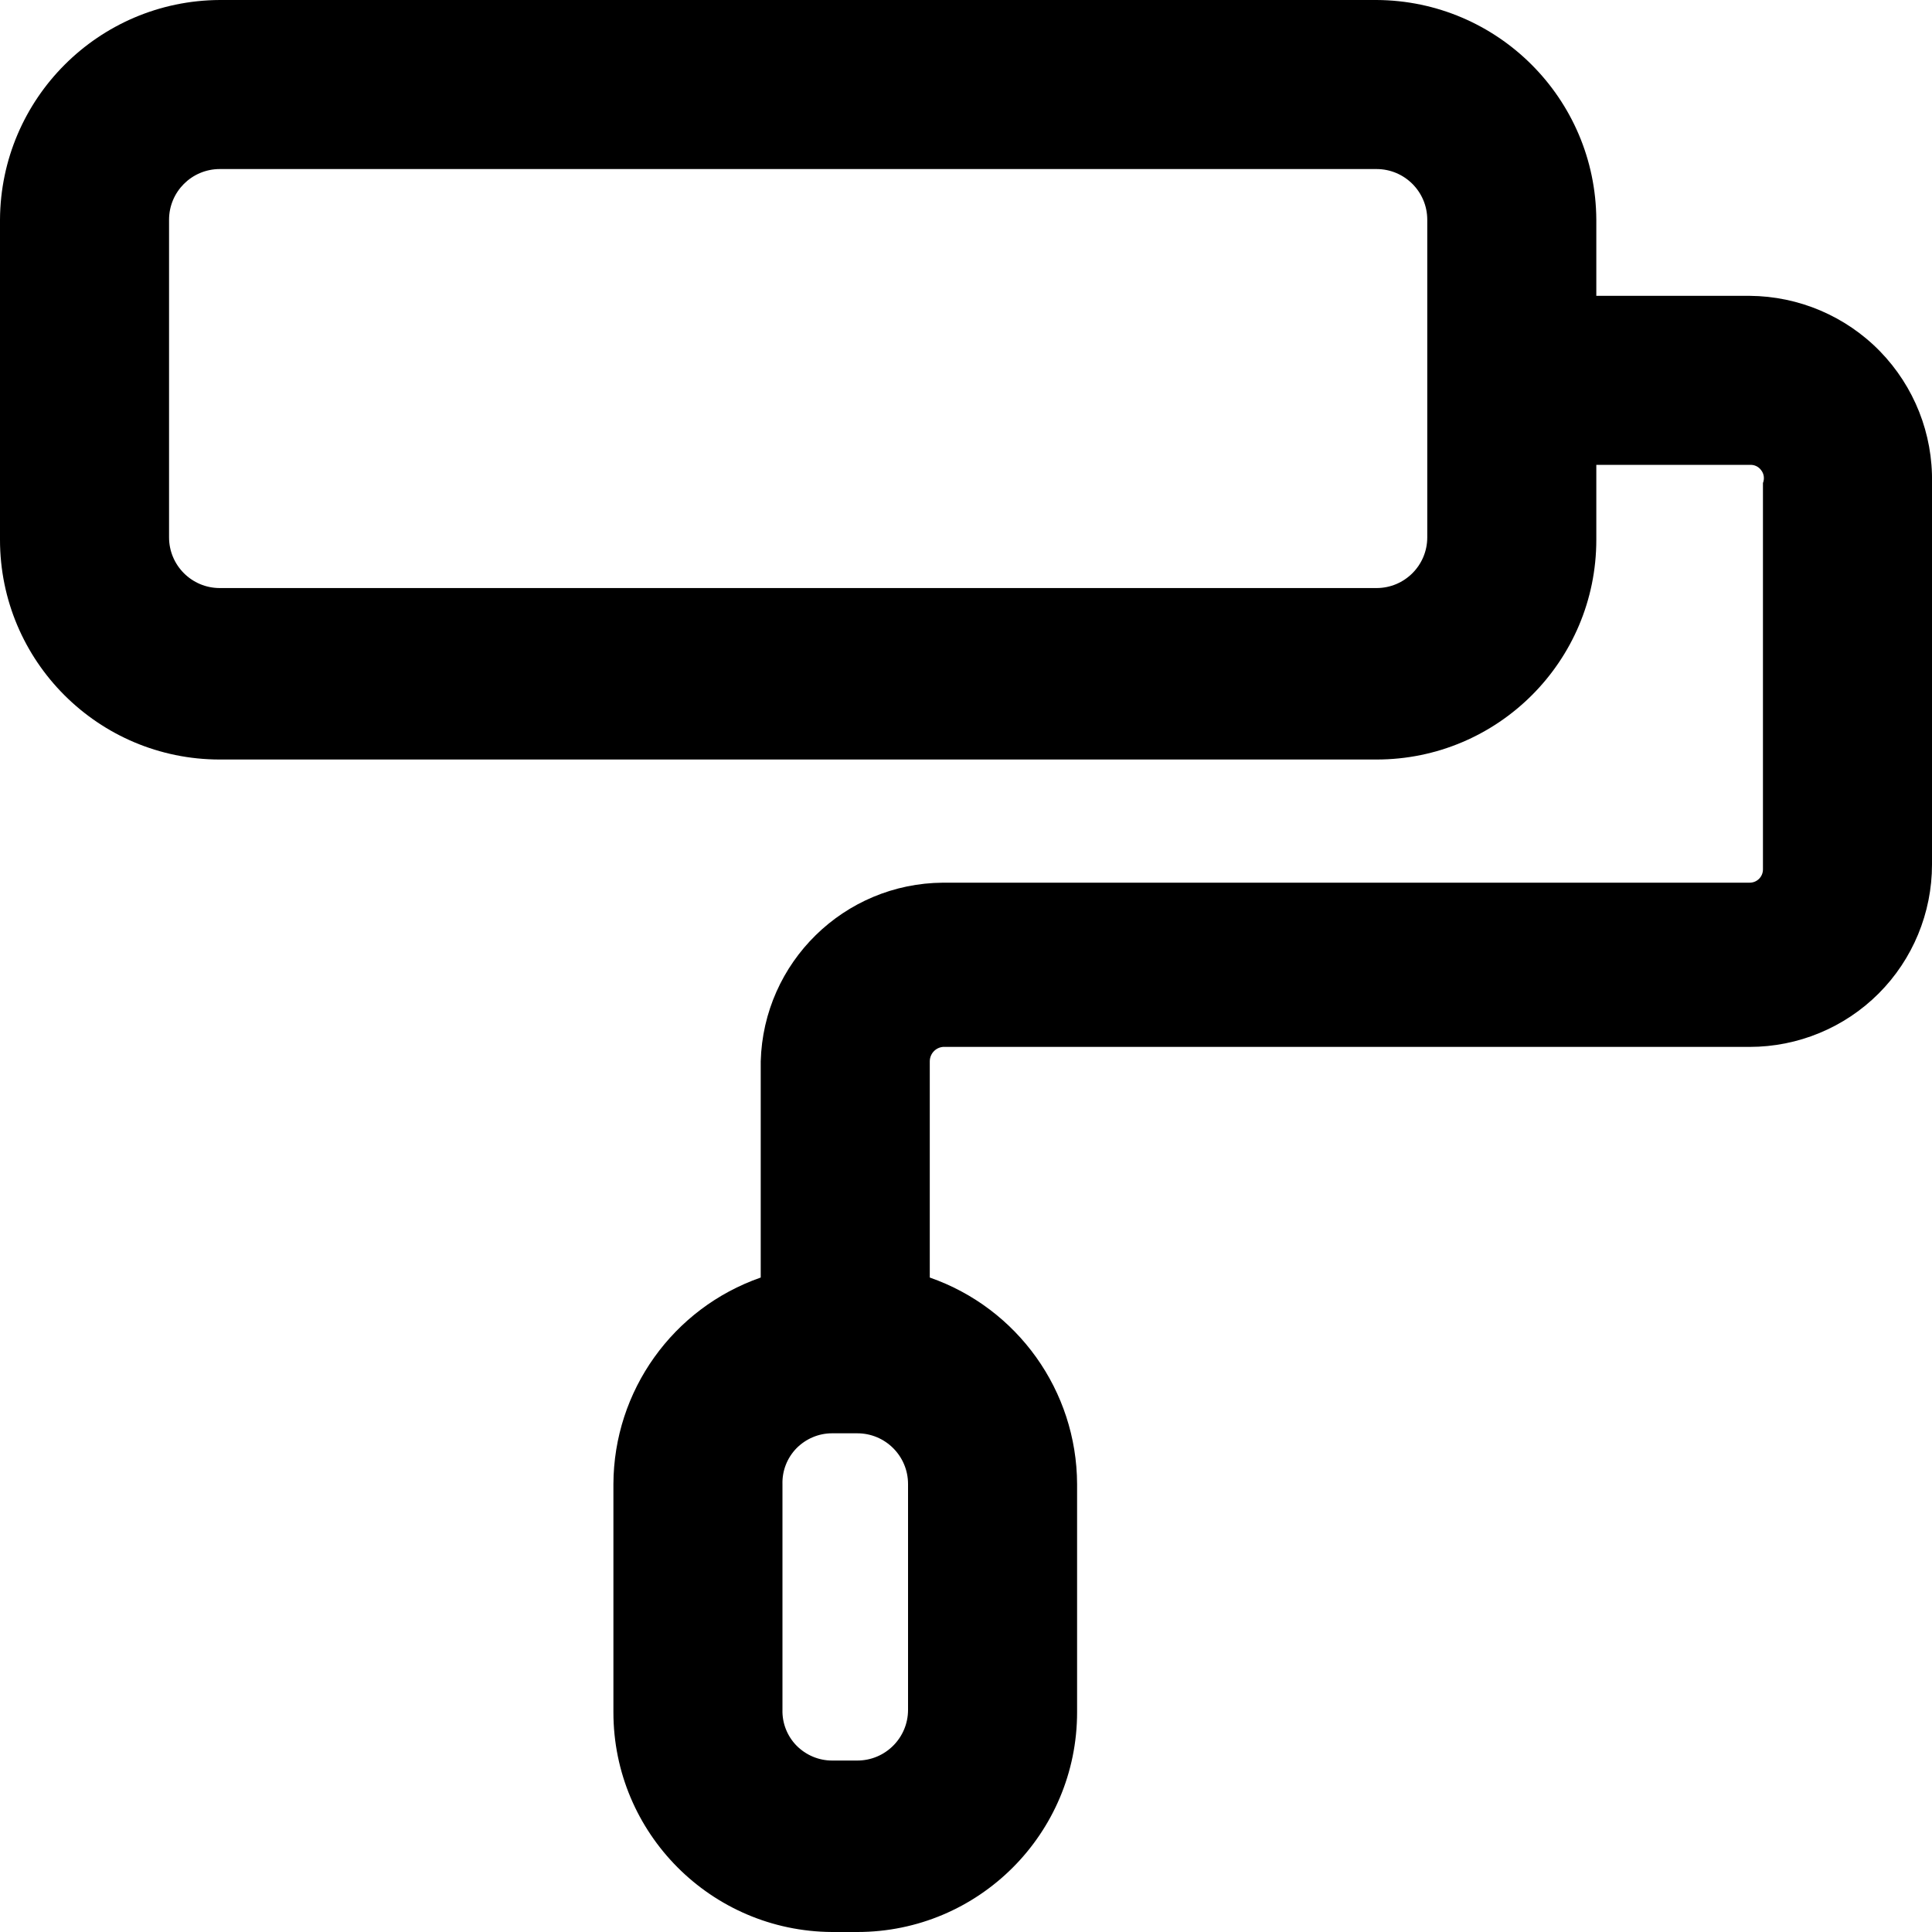 <?xml version="1.0" encoding="UTF-8"?>
<svg width="16px" height="16px" viewBox="0 0 16 16" version="1.1" xmlns="http://www.w3.org/2000/svg" xmlns:xlink="http://www.w3.org/1999/xlink">
    <!-- Generator: Sketch 52.6 (67491) - http://www.bohemiancoding.com/sketch -->
    <title>icon/colour-fill</title>
    <desc>Created with Sketch.</desc>
    <g id="Icons-✅" stroke="none" stroke-width="1" fill="none" fill-rule="evenodd">
        <g id="Icons" transform="translate(-80, -2388)" fill="currentColor">
            <g id="icon/colour-fill" transform="translate(80, 2388)">
                <g id="colour-fill">
                    <path d="M14.49,2.45 L13.22,2.45 L13.22,1.82 C13.215,0.817 12.403,0.005 11.4,0 L1.82,0 C0.817,0.005 0.005,0.817 0,1.82 L0,4.47 C1.23096383e-16,5.475 0.815,6.29 1.82,6.29 L11.4,6.29 C12.405,6.29 13.22,5.475 13.22,4.47 L13.22,3.85 L14.49,3.85 C14.528,3.847 14.564,3.864 14.586,3.895 C14.609,3.925 14.614,3.965 14.6,4 L14.6,7.2 C14.6,7.261 14.551,7.31 14.49,7.31 L7.81,7.31 C6.99,7.315 6.322,7.97 6.3,8.79 L6.3,10.58 C5.572,10.834 5.083,11.519 5.08,12.29 L5.08,14.18 C5.08,15.181 5.889,15.994 6.89,16 L7.1,16 C8.105,16 8.92,15.185 8.92,14.18 L8.92,12.29 C8.917,11.519 8.428,10.834 7.7,10.58 L7.7,8.79 C7.7,8.727 7.748,8.675 7.81,8.67 L14.49,8.67 C14.89,8.67 15.275,8.511 15.558,8.228 C15.841,7.945 16,7.56 16,7.16 L16,4 C16.008,3.593 15.853,3.201 15.569,2.909 C15.285,2.618 14.897,2.453 14.49,2.45 Z M11.82,4.45 C11.82,4.682 11.632,4.87 11.4,4.87 L1.82,4.87 C1.588,4.87 1.4,4.682 1.4,4.45 L1.4,1.82 C1.4,1.588 1.588,1.4 1.82,1.4 L11.4,1.4 C11.632,1.4 11.82,1.588 11.82,1.82 L11.82,4.45 Z M7.52,14.16 C7.52,14.392 7.332,14.58 7.1,14.58 L6.89,14.58 C6.78,14.58 6.674,14.535 6.596,14.456 C6.519,14.377 6.477,14.27 6.48,14.16 L6.48,12.29 C6.477,12.18 6.519,12.073 6.596,11.994 C6.674,11.915 6.78,11.87 6.89,11.87 L7.1,11.87 C7.332,11.87 7.52,12.058 7.52,12.29 L7.52,14.16 Z" id="Shape"></path>
                </g>
            </g>
        </g>
    </g>
</svg>